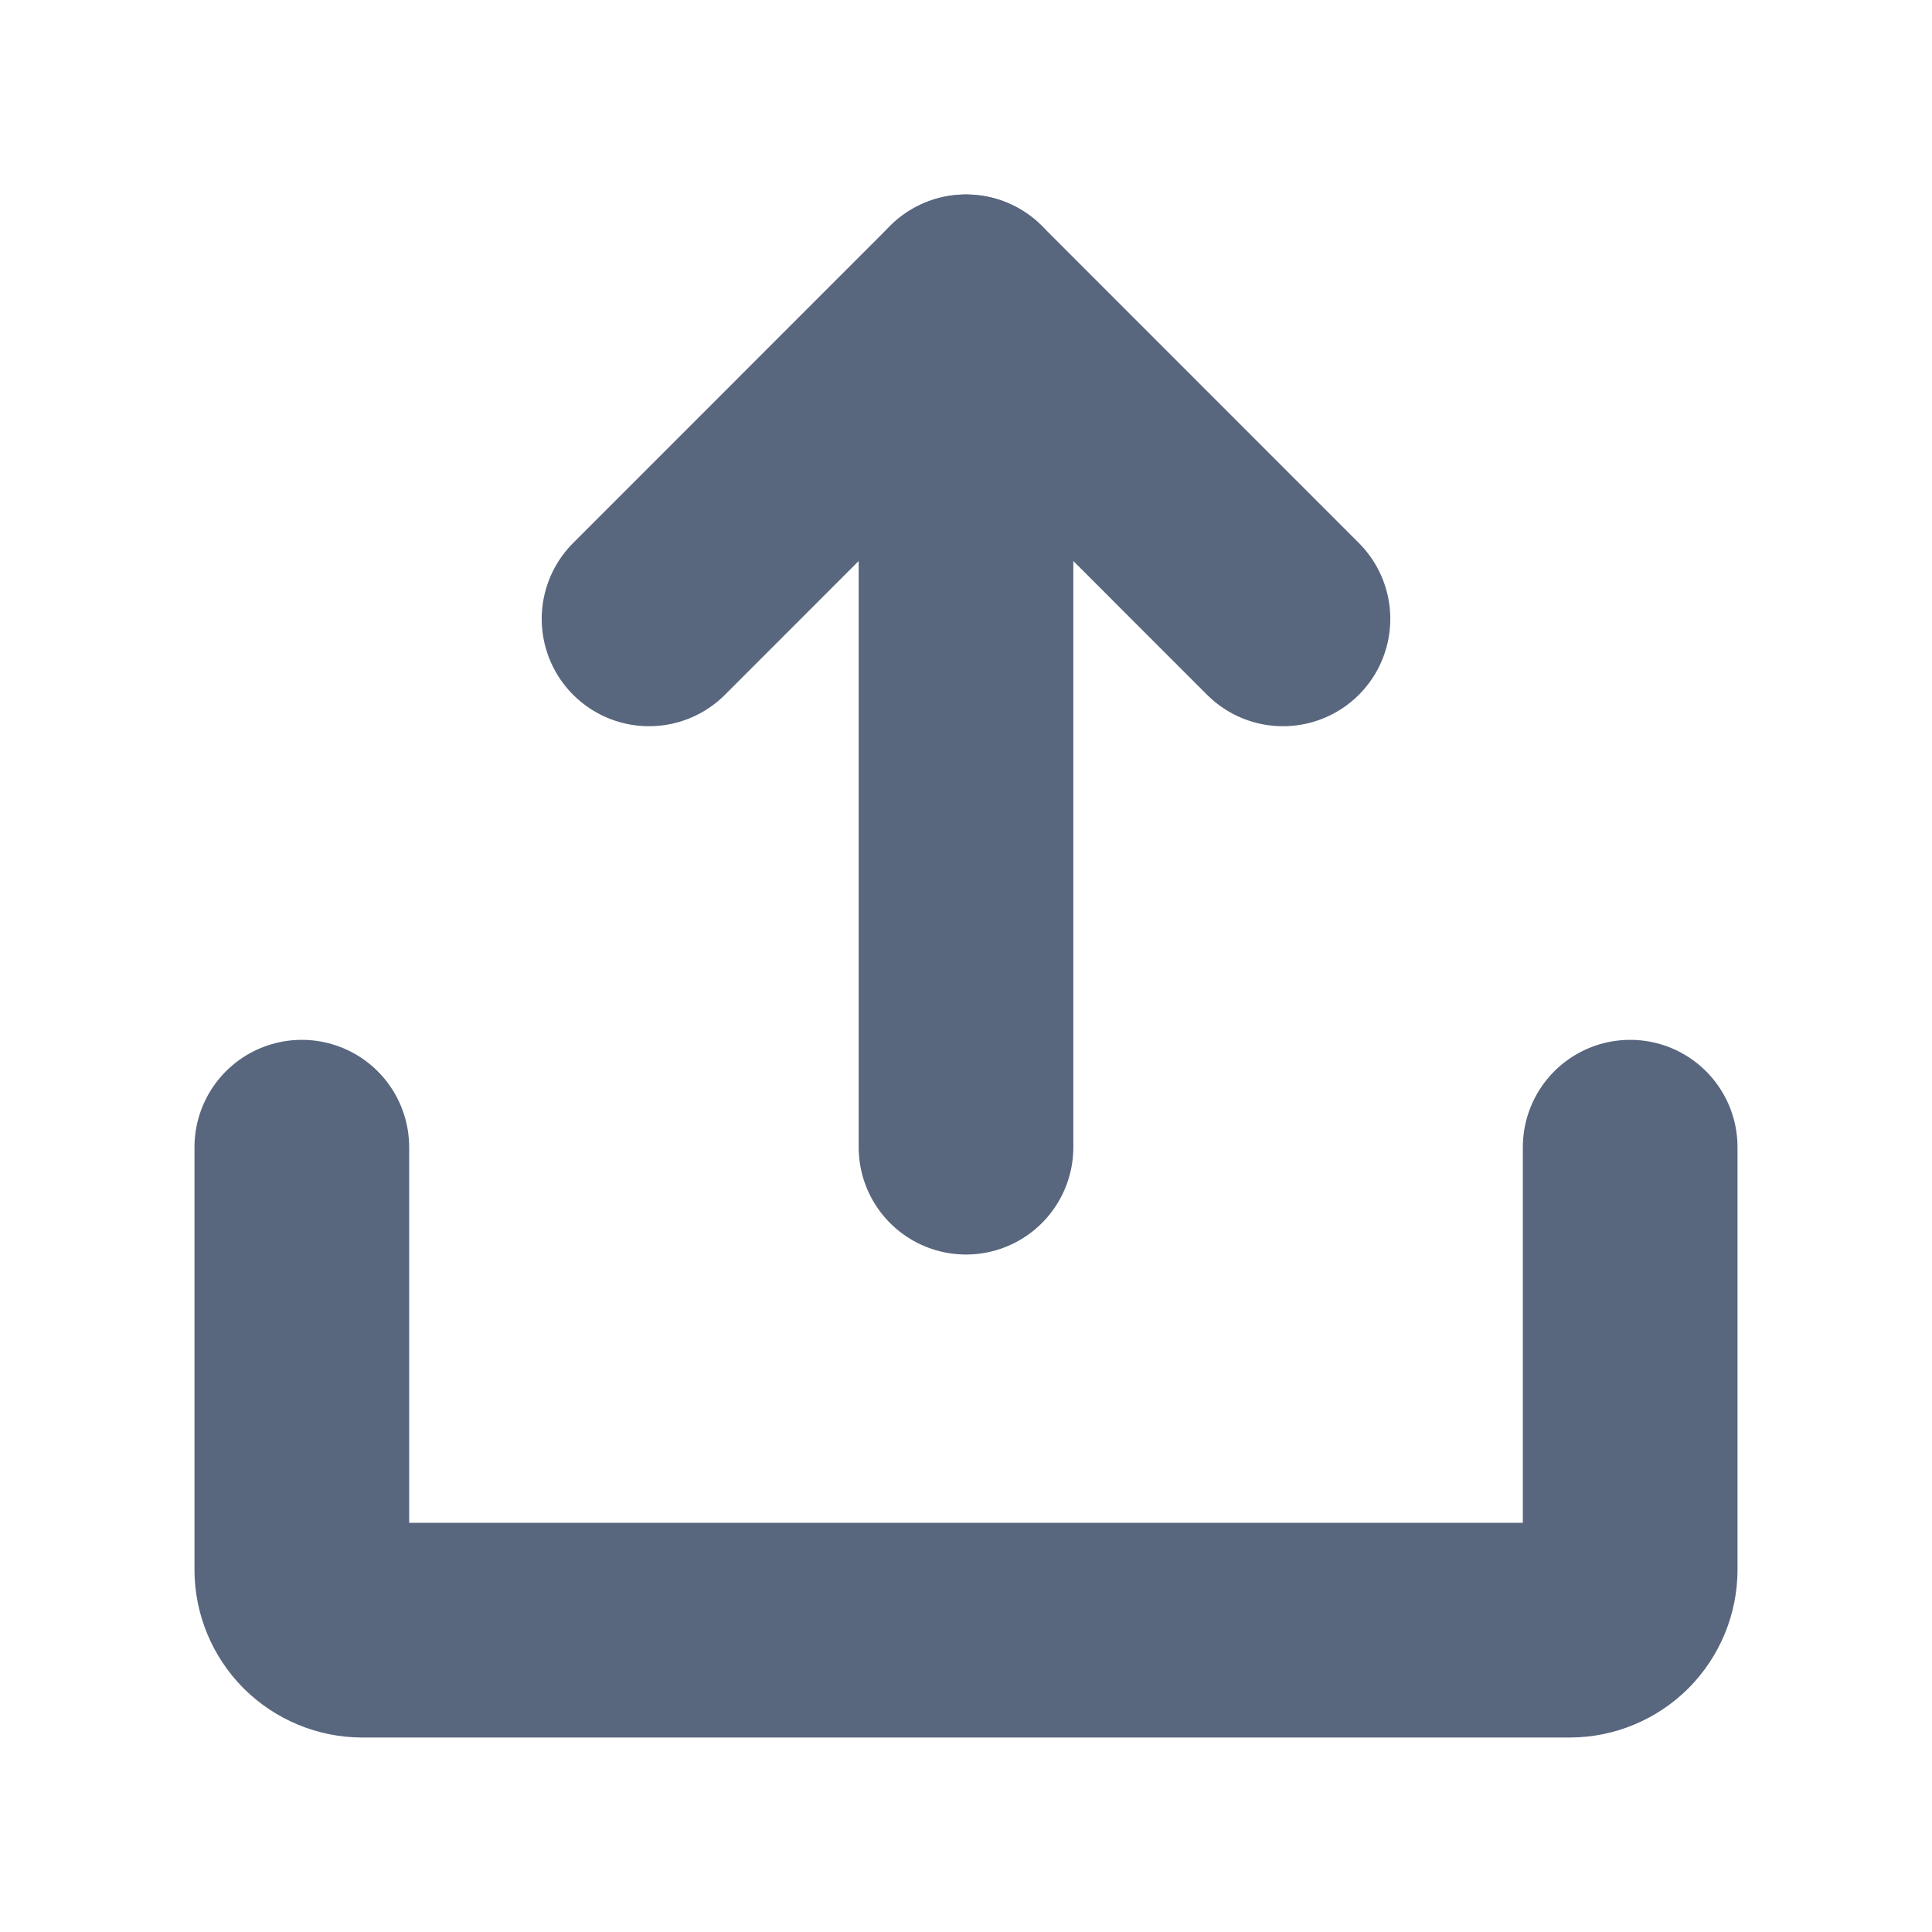 <svg width="18" height="18" viewBox="0 0 18 18" fill="none" xmlns="http://www.w3.org/2000/svg">
<path d="M6.047 5.766L9 2.812L11.953 5.766" stroke="#58667E" stroke-width="2" stroke-linecap="round" stroke-linejoin="round"/>
<path d="M9 10.688V2.812" stroke="#58667E" stroke-width="2" stroke-linecap="round" stroke-linejoin="round"/>
<path d="M15.188 10.688V14.625C15.188 14.774 15.128 14.917 15.023 15.023C14.917 15.128 14.774 15.188 14.625 15.188H3.375C3.226 15.188 3.083 15.128 2.977 15.023C2.872 14.917 2.812 14.774 2.812 14.625V10.688" stroke="#58667E" stroke-width="2" stroke-linecap="round" stroke-linejoin="round"/>
</svg>
